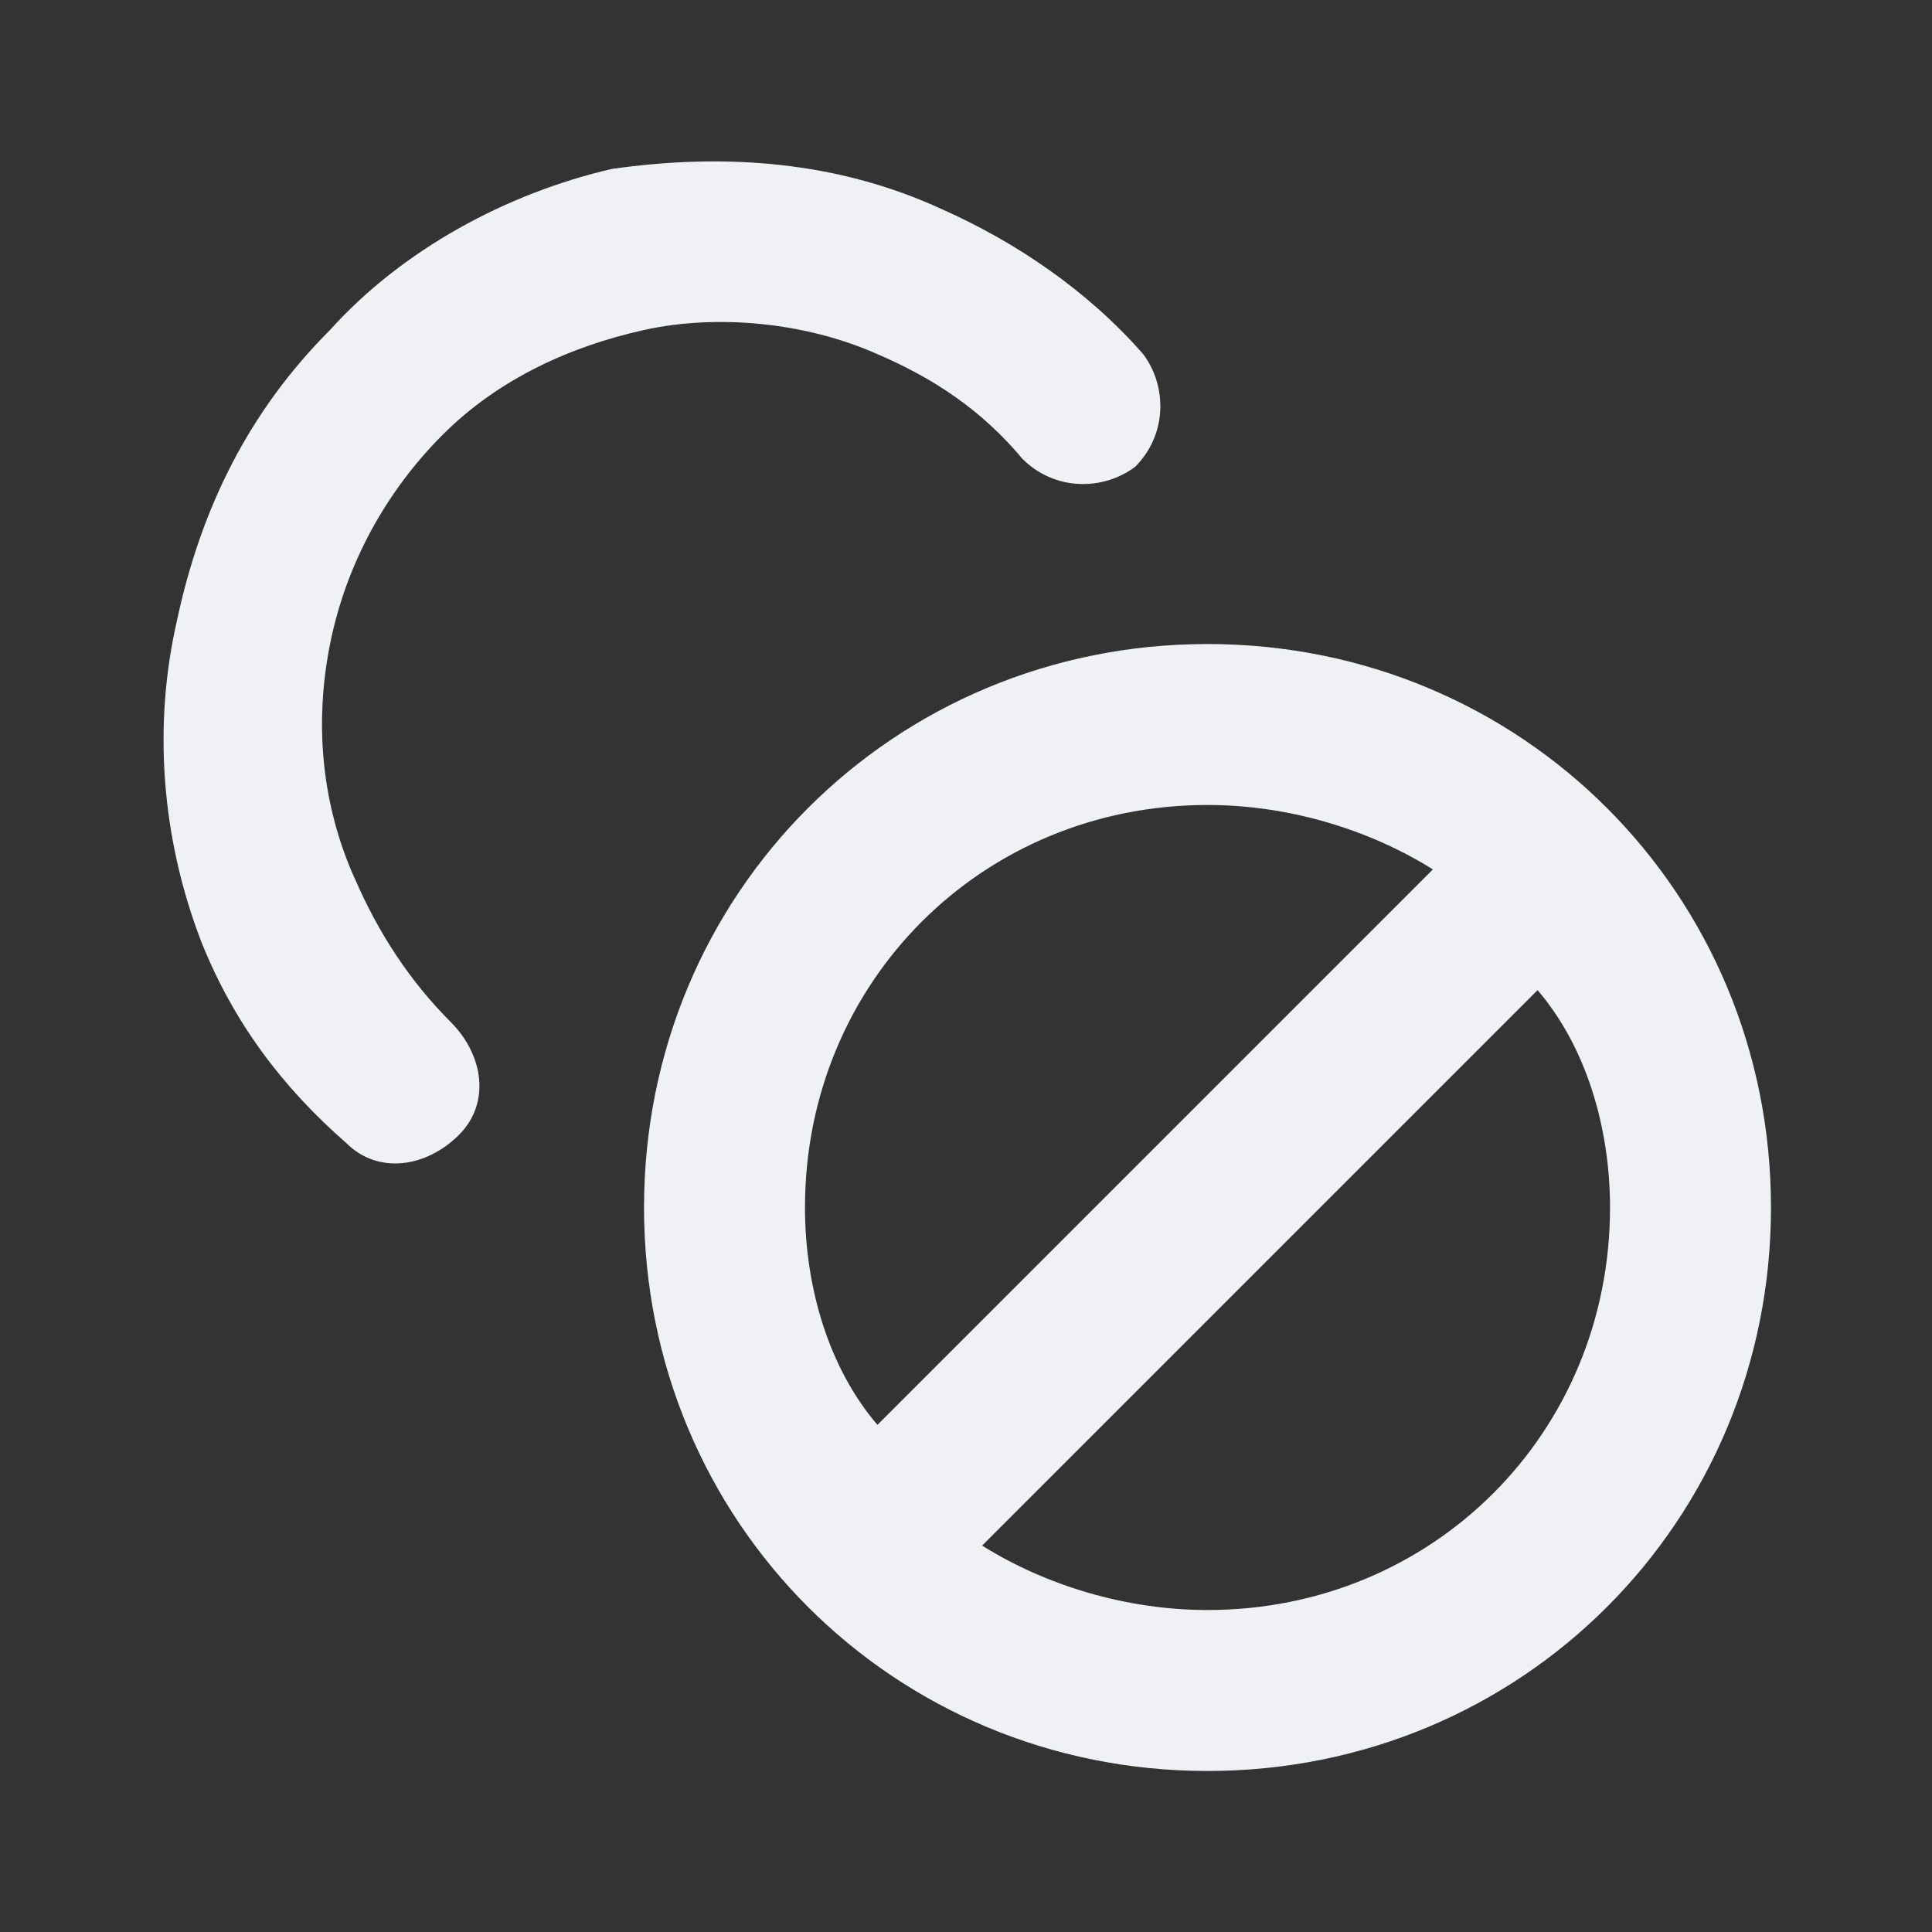 <!-- Generated by IcoMoon.io -->
<svg version="1.1" xmlns="http://www.w3.org/2000/svg" width="32" height="32" viewBox="0 0 32 32">
<rect x="0" y="0" width="32" height="32" fill="#333333" stroke="none"/>
<title>tablets</title>
<path fill="#f0f1f5" d="M20 10.667c-5.2 0-9.333 4.133-9.333 9.333s4.133 9.333 9.333 9.333 9.333-4.133 9.333-9.333-4.133-9.333-9.333-9.333zM13.333 20c0-3.733 2.933-6.667 6.667-6.667 1.333 0 2.667 0.4 3.733 1.067l-9.2 9.2c-0.8-0.933-1.2-2.267-1.2-3.6zM20 26.667c-1.333 0-2.667-0.4-3.733-1.067l9.2-9.2c0.8 0.933 1.2 2.267 1.2 3.6 0 3.733-2.933 6.667-6.667 6.667z"></path>
<path fill="#f0f1f5" d="M5.867 14.533c-0.533-1.2-0.667-2.533-0.4-3.867s0.933-2.533 1.867-3.467 2.133-1.467 3.333-1.733 2.667-0.133 3.867 0.4c0.933 0.4 1.733 0.933 2.4 1.733 0.533 0.533 1.333 0.533 1.867 0.133 0.533-0.533 0.533-1.333 0.133-1.867-0.933-1.067-2.133-1.867-3.333-2.4-1.733-0.8-3.6-0.933-5.467-0.667-1.733 0.4-3.467 1.333-4.667 2.667-1.333 1.333-2.133 2.933-2.533 4.8-0.4 1.733-0.267 3.6 0.4 5.333 0.533 1.333 1.333 2.4 2.4 3.333 0.533 0.533 1.333 0.4 1.867-0.133s0.4-1.333-0.133-1.867c-0.667-0.667-1.2-1.467-1.6-2.4z"></path>
</svg>
